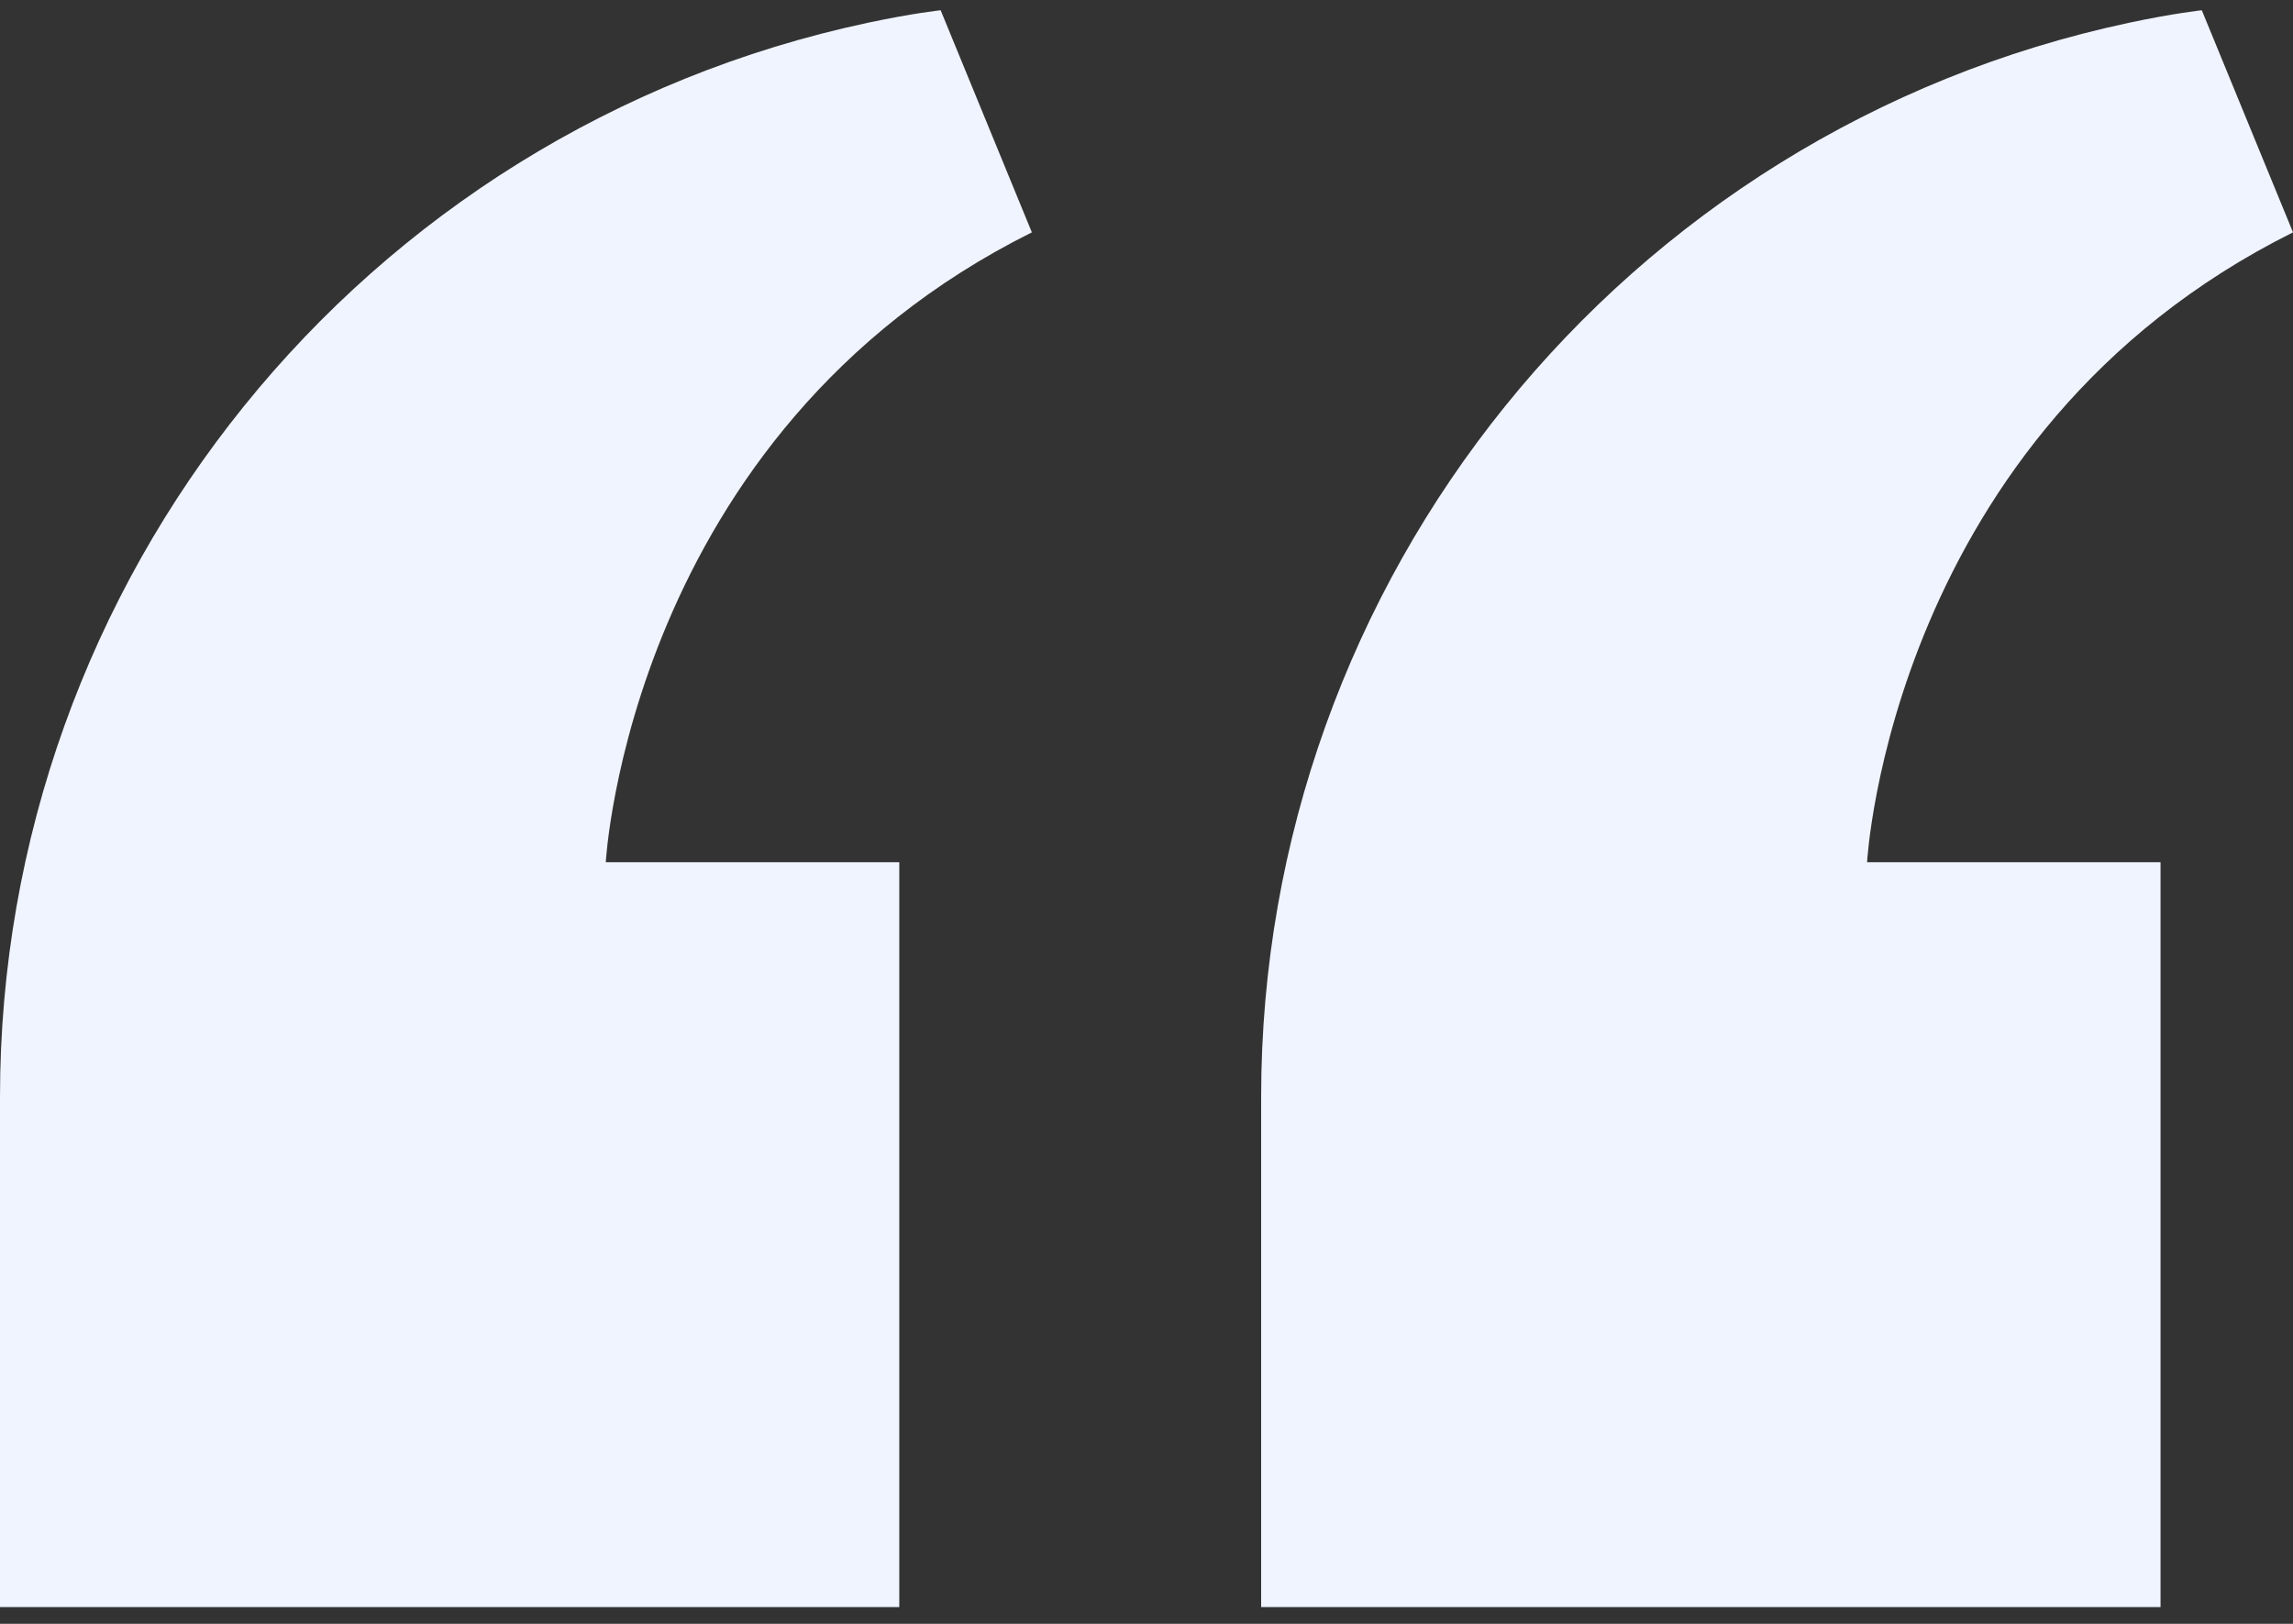 <svg width="48" height="34" viewBox="0 0 48 34" fill="none" xmlns="http://www.w3.org/2000/svg">
<rect x="0" y="0" width="48" height="34" fill="#333333" stroke="none"/>
<path d="M12.681 18.053H18.825V33.648H0V22.968C0 12.126 7.565 2.733 18.17 0.476C19.12 0.274 19.691 0.215 19.691 0.215L21.6 4.865C13.167 9.07 12.681 18.053 12.681 18.053Z" fill="#F0F4FF"/>
<path d="M39.084 18.053H45.227V33.648H26.4V22.968C26.4 12.126 33.966 2.733 44.571 0.476C45.521 0.274 46.091 0.215 46.091 0.215L48 4.865C39.57 9.07 39.084 18.053 39.084 18.053Z" fill="#F0F4FF"/>
</svg>

